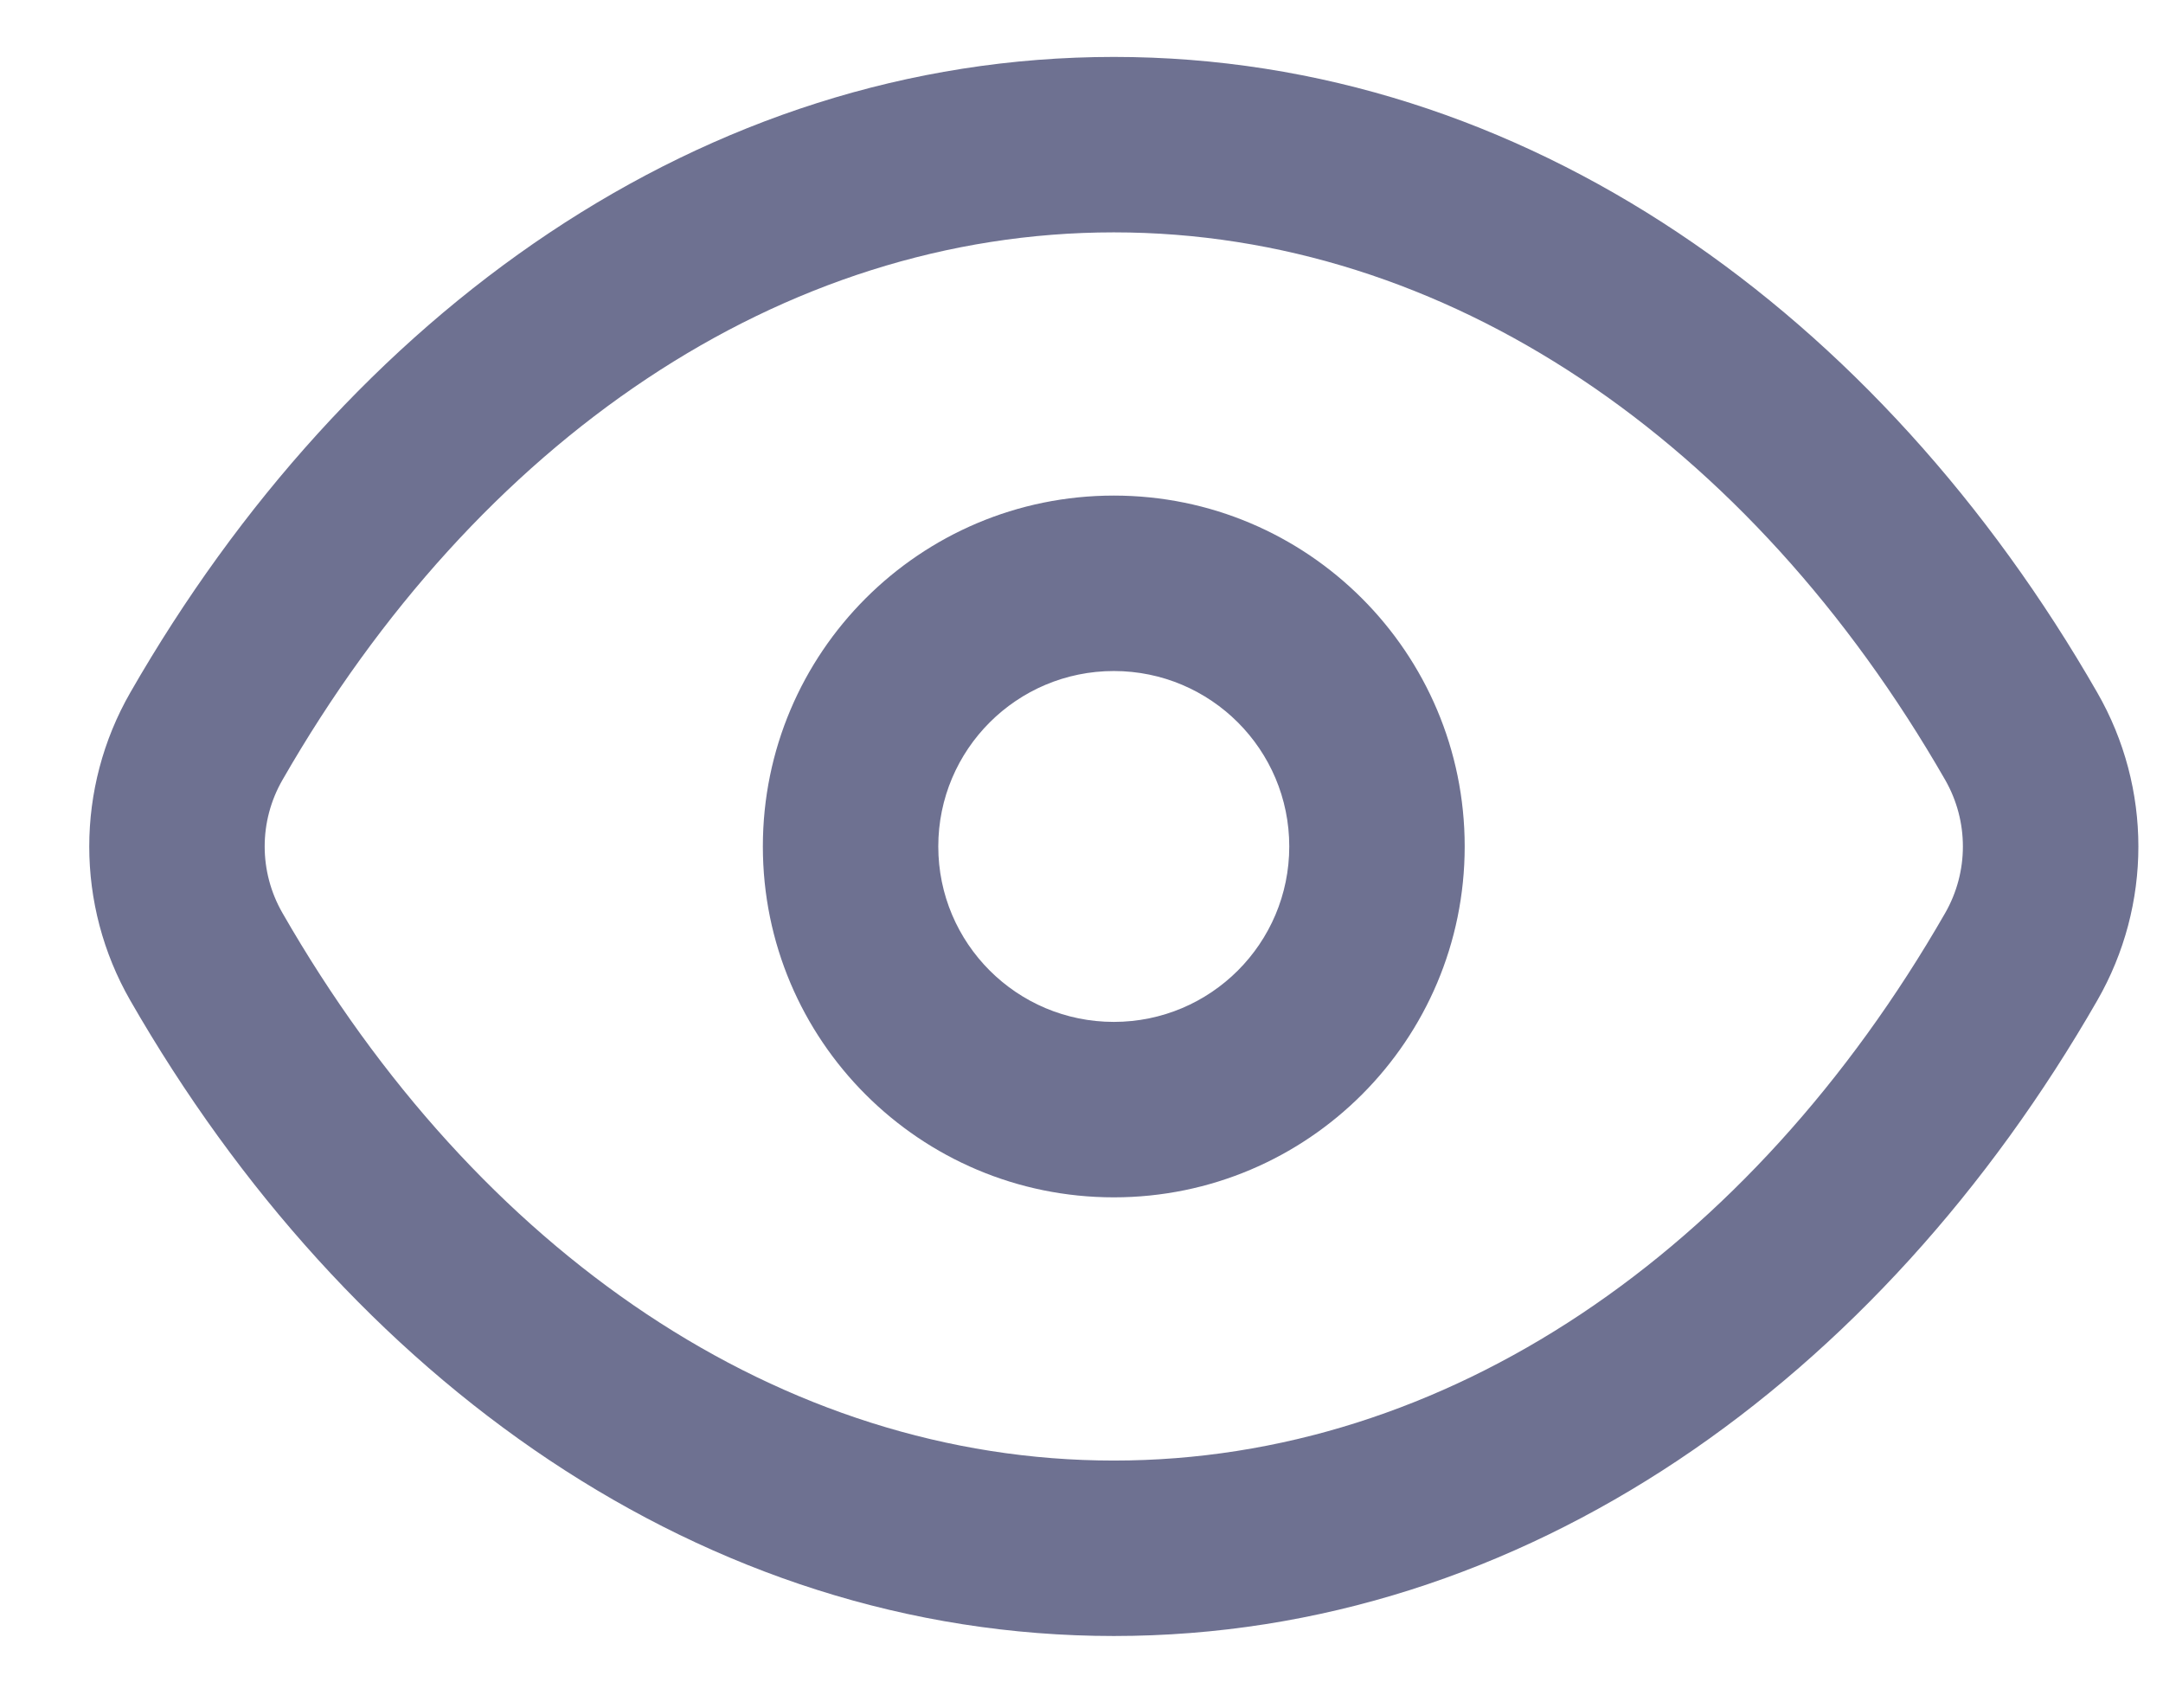 <svg width="19" height="15" viewBox="0 0 19 15" fill="none" xmlns="http://www.w3.org/2000/svg">
<path fill-rule="evenodd" clip-rule="evenodd" d="M9.784 2.041C6.866 2.041 4.193 3.868 2.481 6.851C2.273 7.213 2.273 7.657 2.481 8.019C4.193 11.002 6.866 12.829 9.784 12.829C12.701 12.829 15.374 11.002 17.087 8.019C17.294 7.657 17.294 7.213 17.087 6.851C15.374 3.868 12.701 2.041 9.784 2.041ZM1.144 6.084C3.053 2.758 6.173 0.5 9.784 0.5C13.394 0.5 16.514 2.758 18.423 6.084C18.904 6.921 18.904 7.95 18.423 8.787C16.514 12.112 13.394 14.37 9.784 14.37C6.173 14.37 3.053 12.112 1.144 8.787C0.664 7.95 0.664 6.921 1.144 6.084ZM9.784 5.894C8.932 5.894 8.242 6.584 8.242 7.435C8.242 8.286 8.932 8.976 9.784 8.976C10.635 8.976 11.325 8.286 11.325 7.435C11.325 6.584 10.635 5.894 9.784 5.894ZM6.701 7.435C6.701 5.733 8.081 4.353 9.784 4.353C11.486 4.353 12.866 5.733 12.866 7.435C12.866 9.137 11.486 10.517 9.784 10.517C8.081 10.517 6.701 9.137 6.701 7.435Z" fill="#6E7191"/>
</svg>
